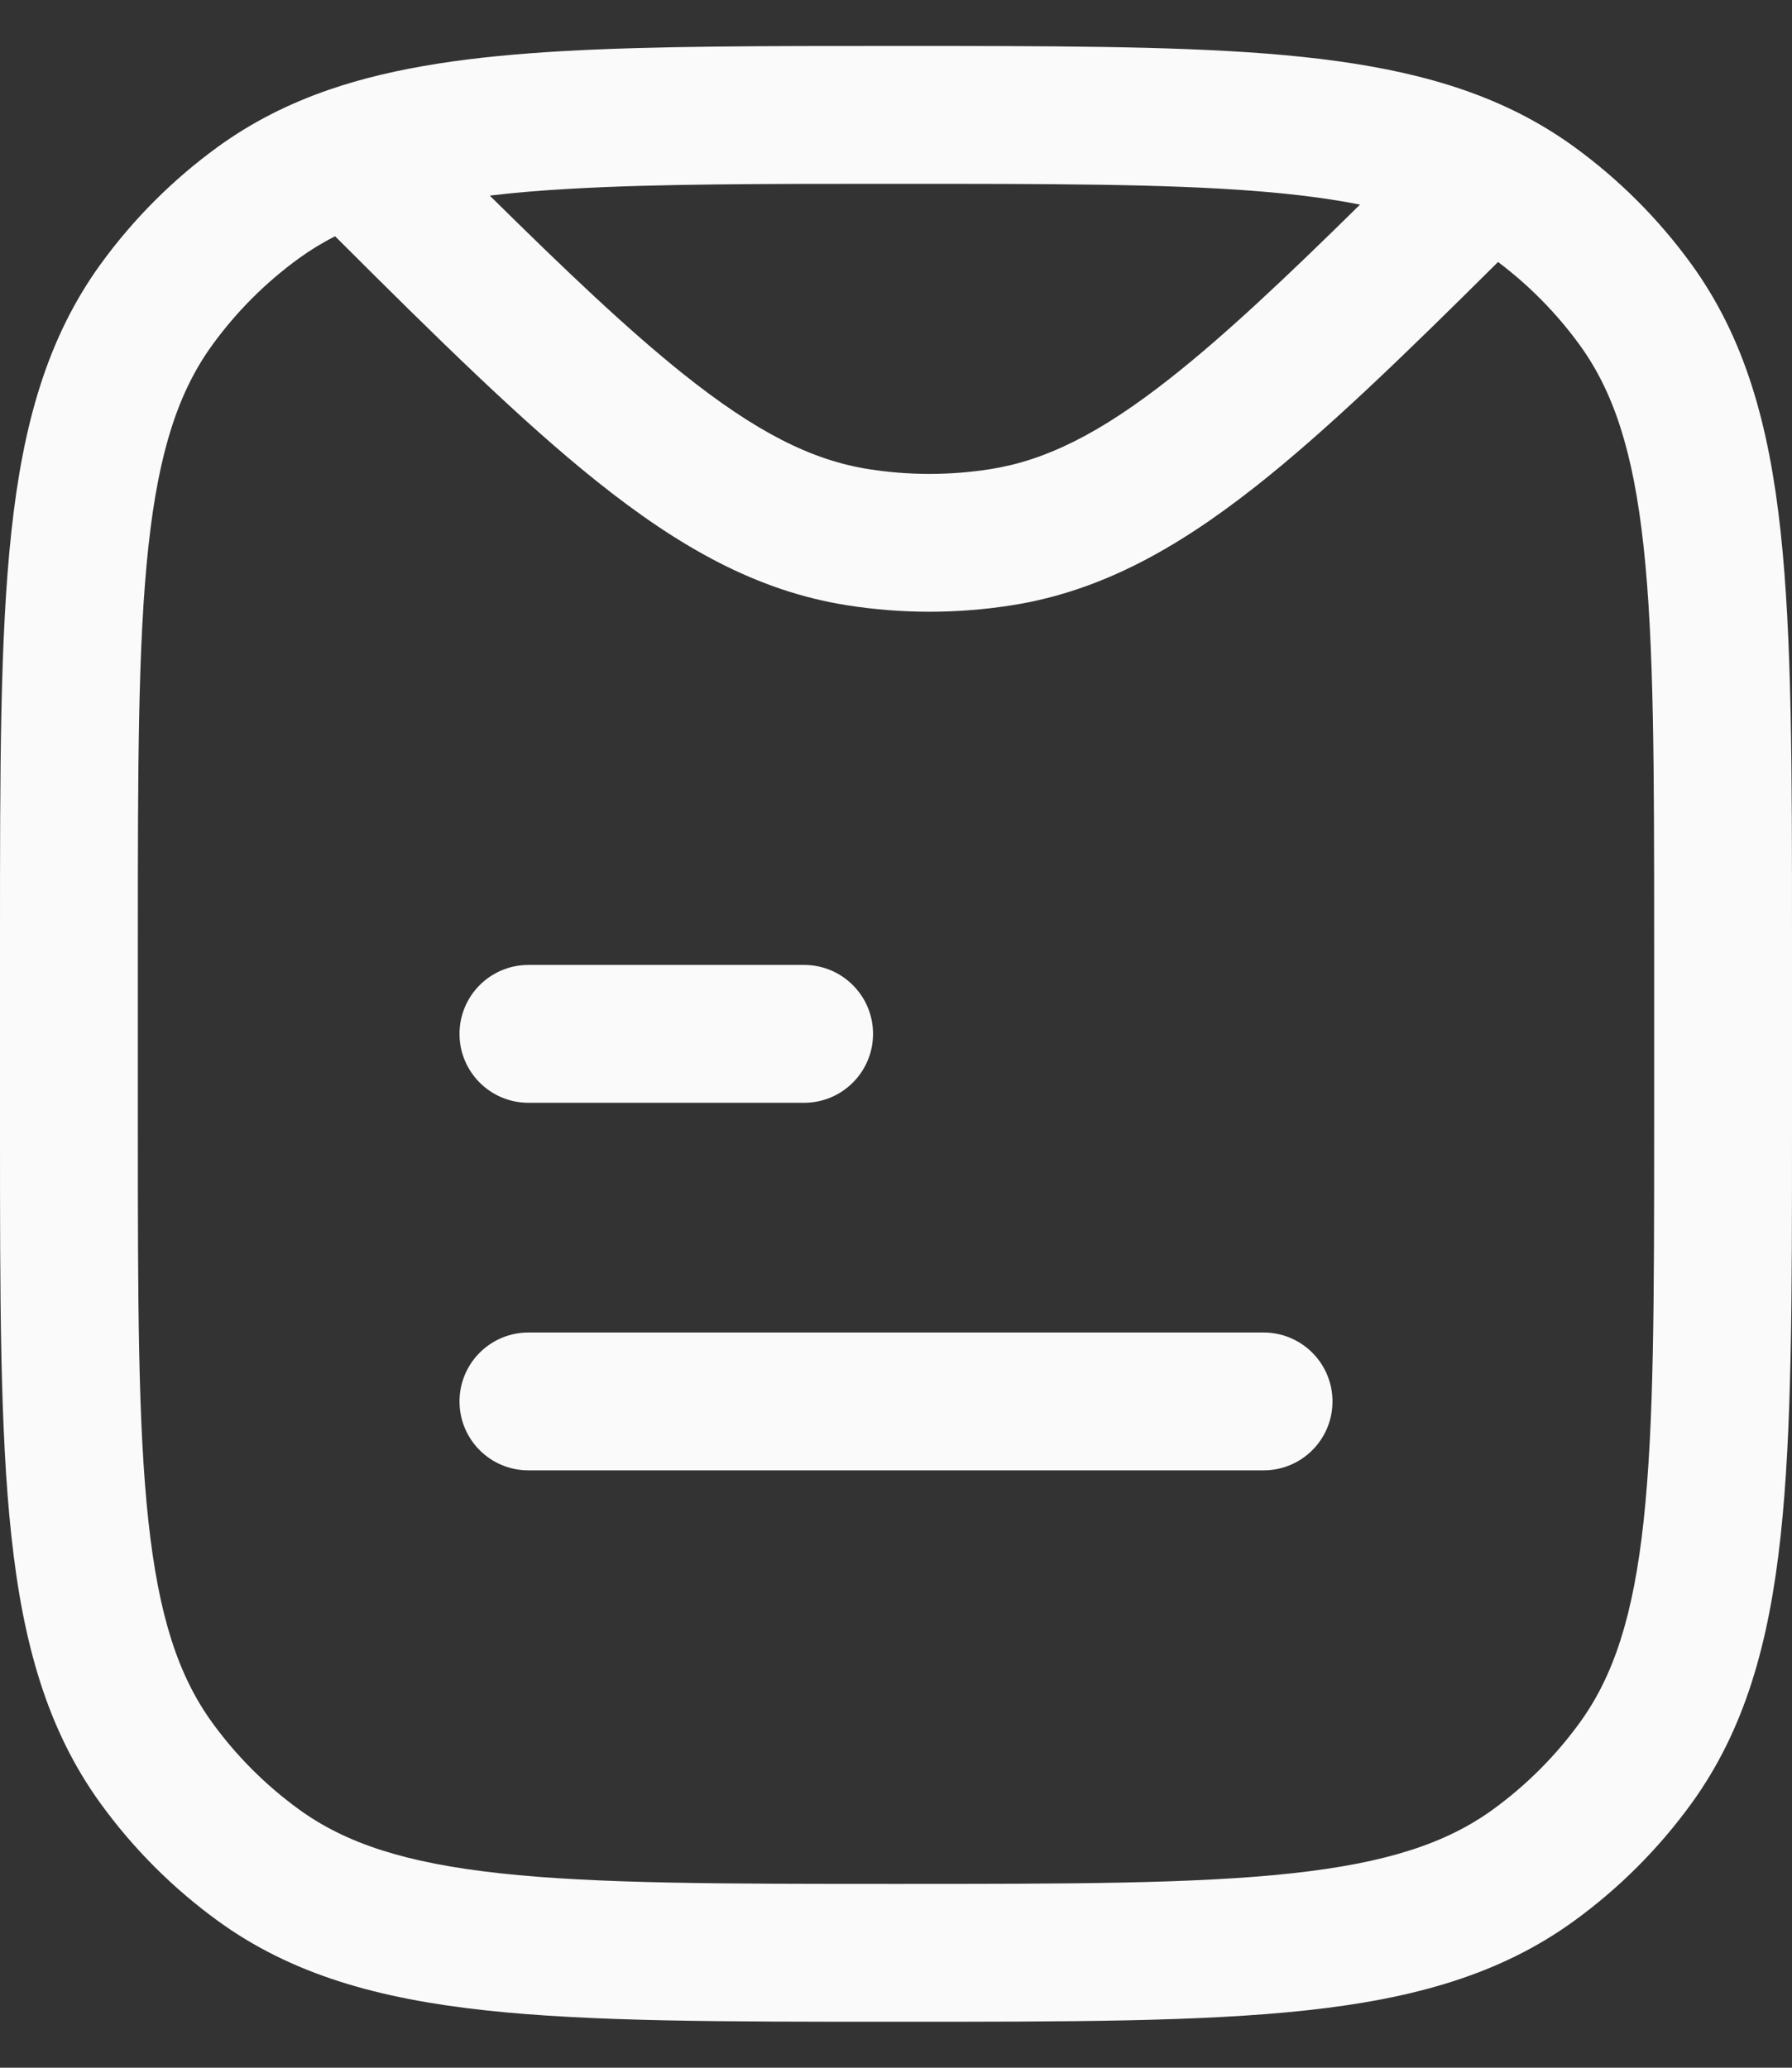 <svg width="26" height="30" viewBox="0 0 26 30" fill="none" xmlns="http://www.w3.org/2000/svg">
<rect x="0" y="0" width="26" height="30" fill="#333333" stroke="none"/>
<path d="M6.667 15C6.667 14.448 7.114 14 7.667 14H11.667C12.219 14 12.667 14.448 12.667 15C12.667 15.552 12.219 16 11.667 16H7.667C7.114 16 6.667 15.552 6.667 15Z" fill="#FAFAFA"/>
<path d="M6.667 20.333C6.667 19.781 7.114 19.333 7.667 19.333H18.333C18.886 19.333 19.333 19.781 19.333 20.333C19.333 20.886 18.886 21.333 18.333 21.333H7.667C7.114 21.333 6.667 20.886 6.667 20.333Z" fill="#FAFAFA"/>
<path fill-rule="evenodd" clip-rule="evenodd" d="M18.377 0.778C19.809 0.891 21.006 1.122 22.038 1.642C22.319 1.784 22.585 1.946 22.84 2.131C23.491 2.604 24.063 3.176 24.536 3.827C25.317 4.902 25.667 6.161 25.835 7.715C26 9.238 26 11.158 26 13.606V16.394C26 18.842 26 20.762 25.835 22.285C25.667 23.839 25.317 25.098 24.536 26.173C24.063 26.824 23.491 27.396 22.84 27.869C21.765 28.65 20.505 29 18.951 29.168C17.428 29.333 15.509 29.333 13.06 29.333H12.94C10.491 29.333 8.571 29.333 7.049 29.168C5.495 29 4.235 28.65 3.16 27.869C2.509 27.396 1.937 26.824 1.464 26.173C0.683 25.098 0.333 23.839 0.165 22.285C-1.95305e-05 20.762 -1.08664e-05 18.842 1.80299e-07 16.394V13.606C-1.08664e-05 11.158 -1.95305e-05 9.238 0.165 7.715C0.333 6.161 0.683 4.902 1.464 3.827C1.937 3.176 2.509 2.604 3.16 2.131C3.651 1.775 4.183 1.506 4.77 1.303C5.742 0.968 6.862 0.816 8.18 0.741C9.492 0.667 11.07 0.667 12.973 0.667H13.041C15.207 0.667 16.956 0.667 18.377 0.778ZM18.22 2.772C16.887 2.667 15.216 2.667 13 2.667C11.065 2.667 9.542 2.667 8.293 2.738C7.857 2.762 7.464 2.795 7.106 2.838C8.215 3.934 9.106 4.779 9.901 5.416C10.971 6.272 11.779 6.676 12.599 6.806C13.186 6.899 13.784 6.899 14.372 6.806C15.168 6.68 15.955 6.295 16.981 5.486C17.765 4.869 18.641 4.044 19.732 2.969C19.298 2.882 18.8 2.818 18.22 2.772ZM21.735 3.801C20.363 5.165 19.236 6.256 18.218 7.058C17.051 7.977 15.949 8.581 14.685 8.781C13.89 8.907 13.081 8.907 12.286 8.781C10.985 8.575 9.857 7.942 8.651 6.977C7.572 6.114 6.361 4.925 4.862 3.428C4.674 3.523 4.5 3.63 4.336 3.749C3.855 4.098 3.432 4.521 3.082 5.003C2.59 5.68 2.303 6.547 2.153 7.931C2.001 9.333 2 11.145 2 13.667V16.333C2 18.855 2.001 20.667 2.153 22.069C2.303 23.453 2.59 24.32 3.082 24.997C3.432 25.479 3.855 25.901 4.336 26.251C5.013 26.743 5.88 27.03 7.264 27.18C8.667 27.332 10.478 27.333 13 27.333C15.522 27.333 17.333 27.332 18.736 27.18C20.12 27.03 20.987 26.743 21.664 26.251C22.145 25.901 22.568 25.479 22.918 24.997C23.41 24.32 23.697 23.453 23.847 22.069C23.999 20.667 24 18.855 24 16.333V13.667C24 11.145 23.999 9.333 23.847 7.931C23.697 6.547 23.41 5.68 22.918 5.003C22.585 4.545 22.186 4.14 21.735 3.801Z" fill="#FAFAFA"/>
</svg>
